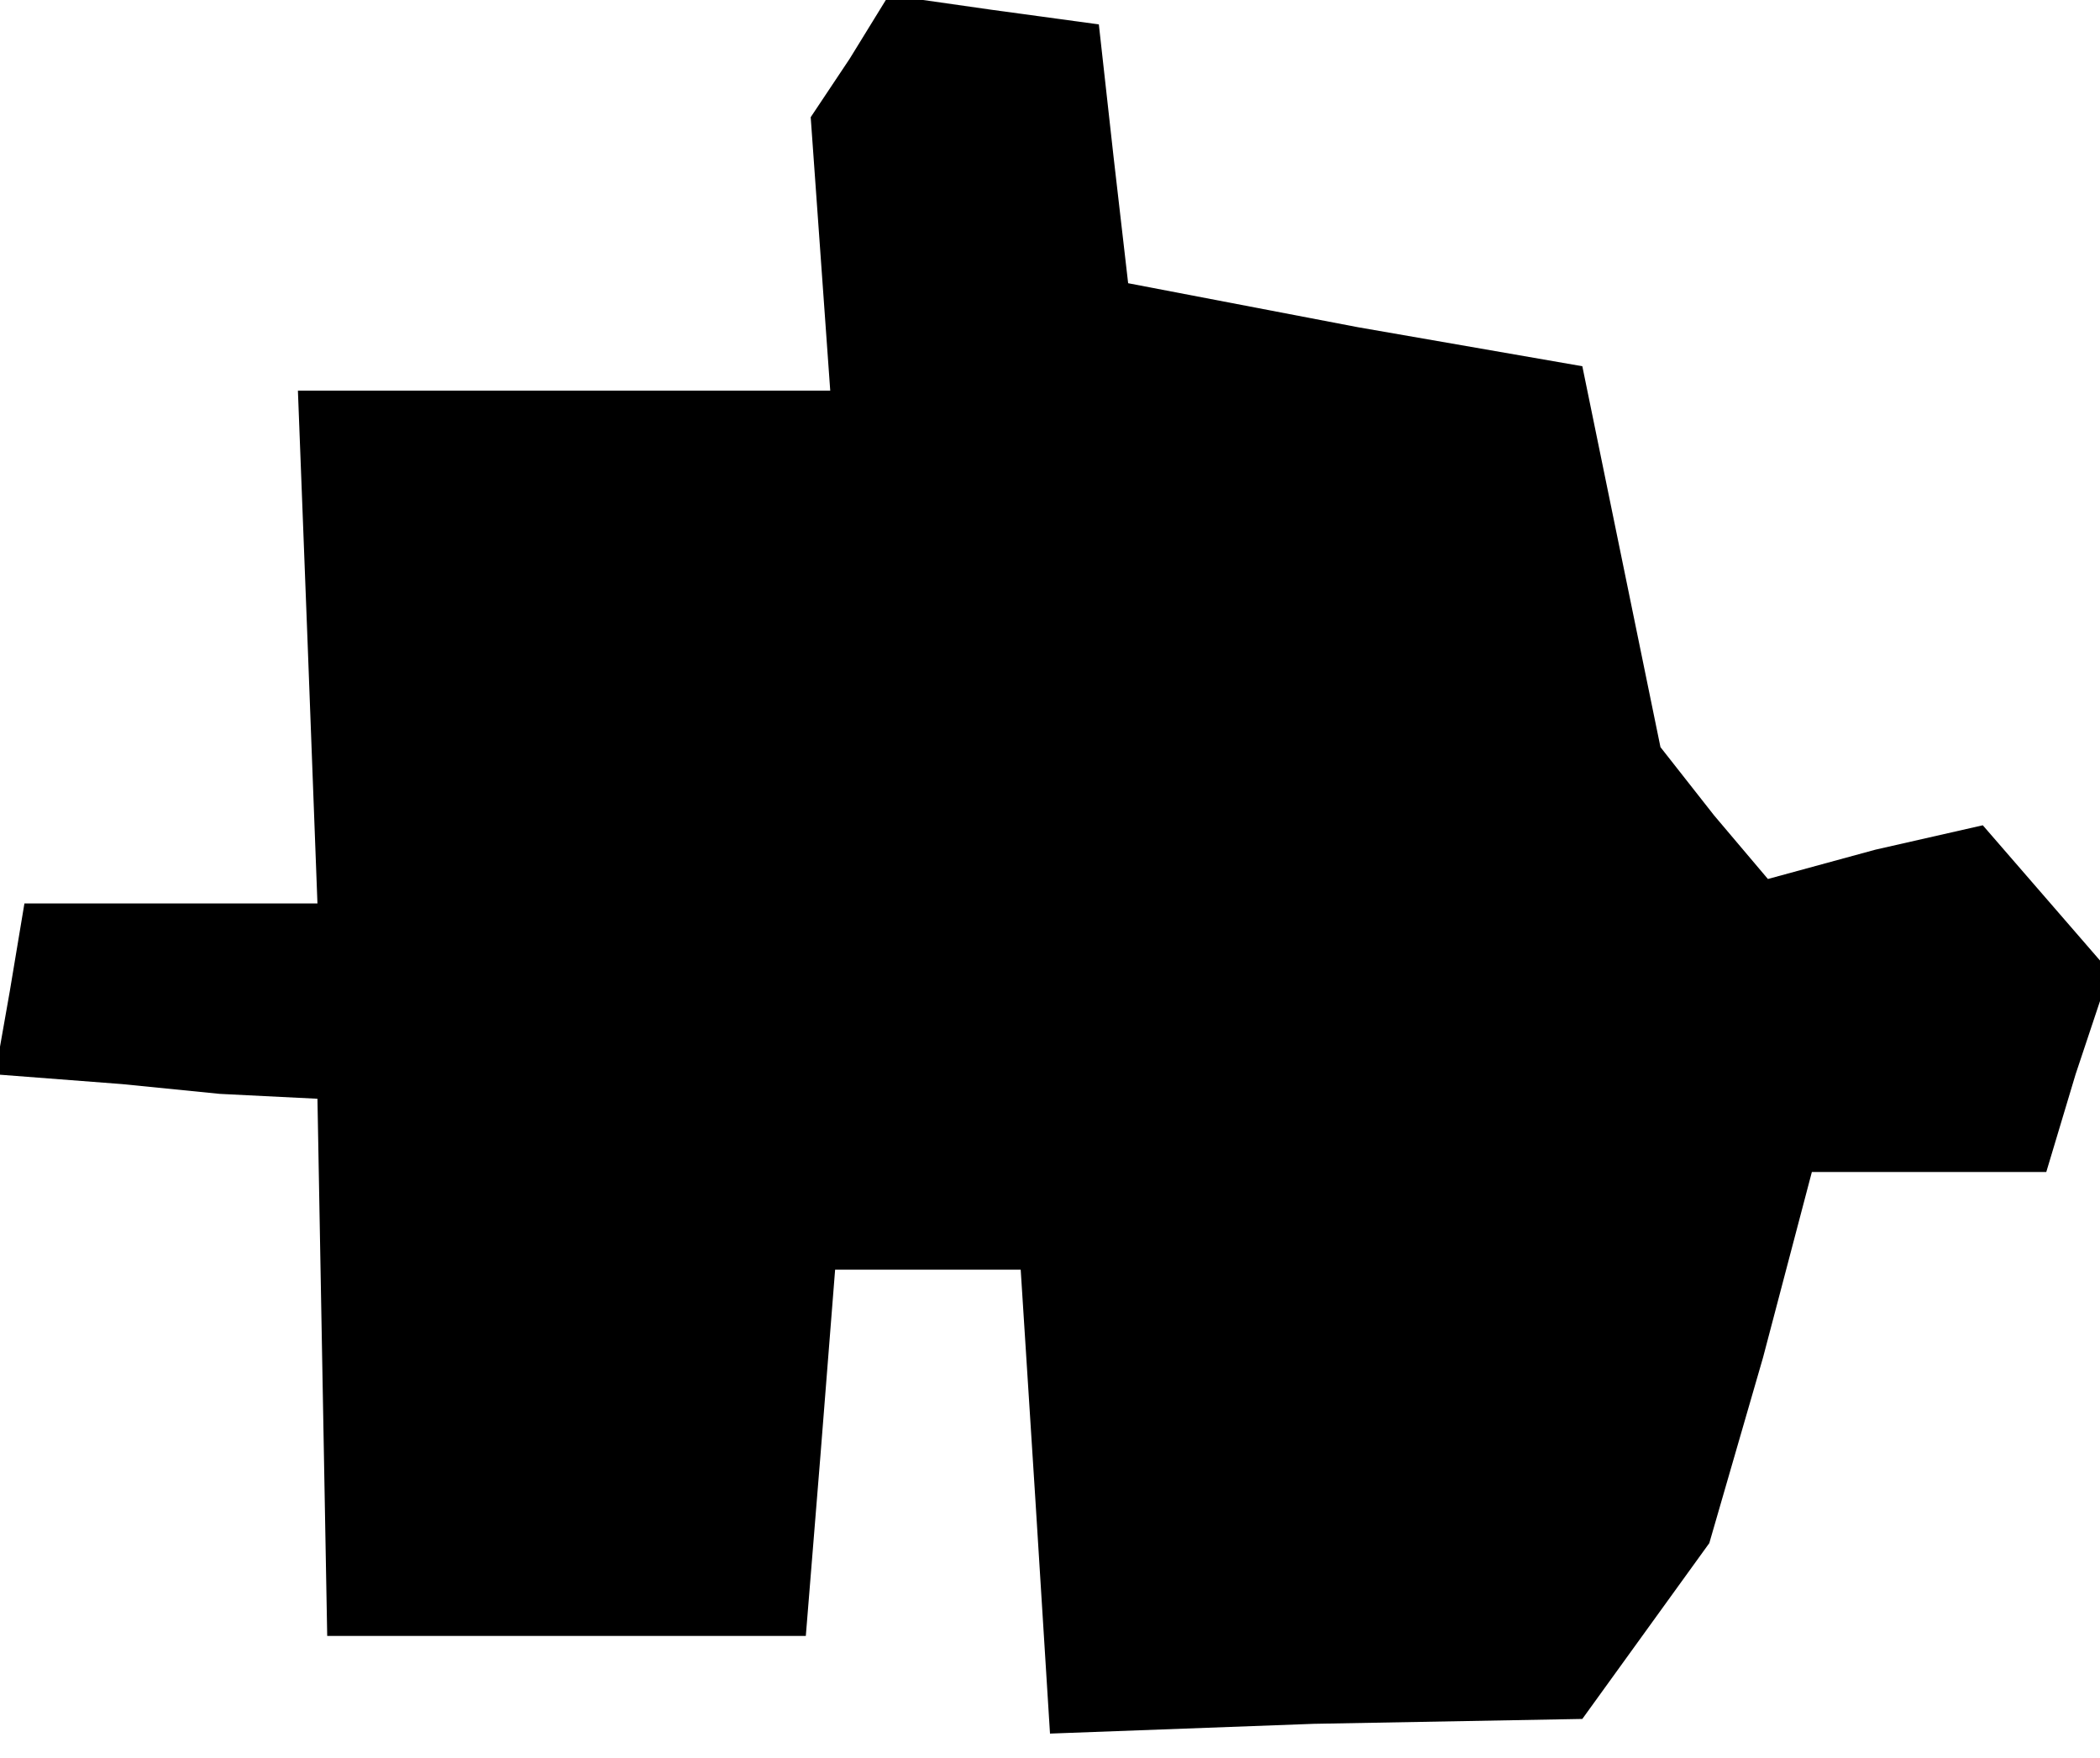 <?xml version="1.0" standalone="no"?>
<!DOCTYPE svg PUBLIC "-//W3C//DTD SVG 20010904//EN"
 "http://www.w3.org/TR/2001/REC-SVG-20010904/DTD/svg10.dtd">
<svg version="1.0" xmlns="http://www.w3.org/2000/svg"
 width="43pt" height="36pt" viewBox="0 0 43 36"
 preserveAspectRatio="xMidYMid meet">
<g transform="translate(0,36) scale(0.1,-0.1)"
fill="#000000" stroke="none">
<path d="M174 348 l-8 -12 2 -28 2 -28 -55 0 -54 0 2 -52 2 -53 -30 0 -30 0
-3 -18 -3 -17 13 -1 13 -1 20 -2 20 -1 1 -55 1 -55 49 0 49 0 3 37 3 38 19 0
19 0 3 -47 3 -48 54 2 55 1 13 18 13 18 11 38 10 38 24 0 24 0 6 20 7 21 -13
15 -13 15 -22 -5 -22 -6 -11 13 -11 14 -8 39 -8 39 -46 8 -47 9 -3 26 -3 27
-22 3 -21 3 -8 -13z"/>
</g>
</svg>
